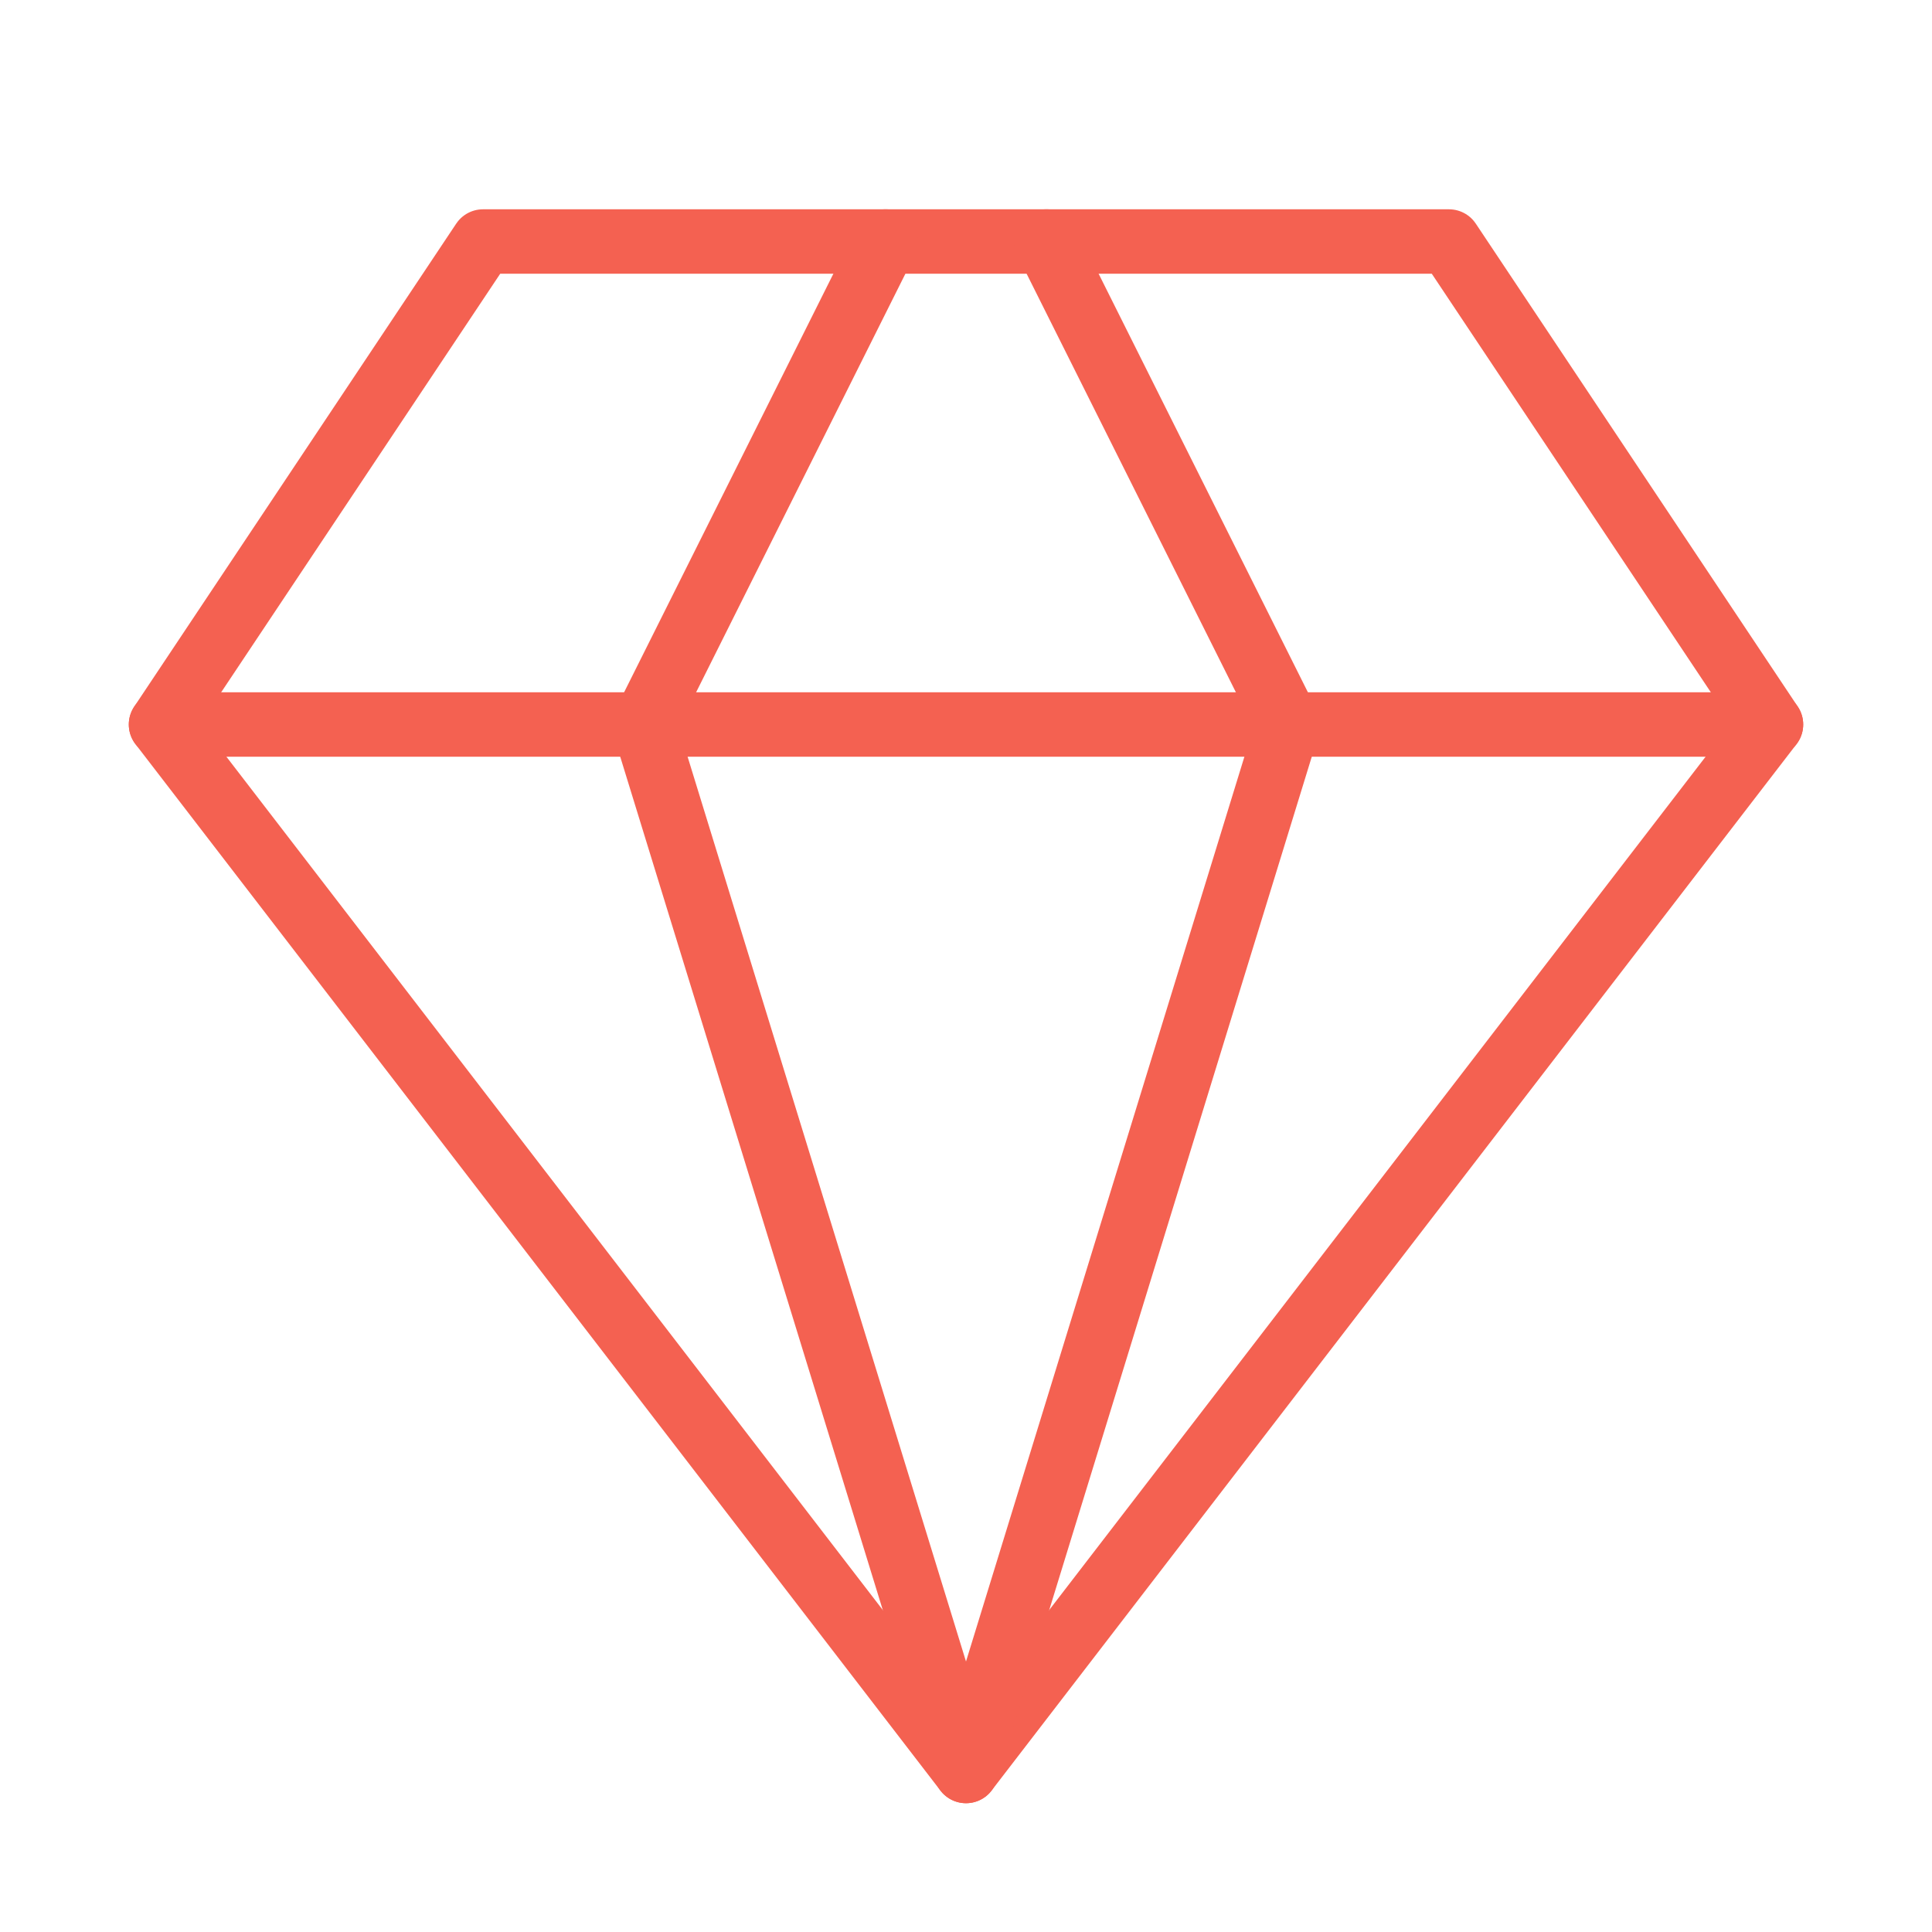 <svg xmlns="http://www.w3.org/2000/svg" width="72" height="72" viewBox="0 0 24 24" fill="none" stroke="#f46151" stroke-width="0.8" stroke-linecap="round" stroke-linejoin="round" class="lucide lucide-gem "><path d="M6 3h12l4 6-10 13L2 9Z"></path><path d="M11 3 8 9l4 13 4-13-3-6"></path><path d="M2 9h20"></path></svg>